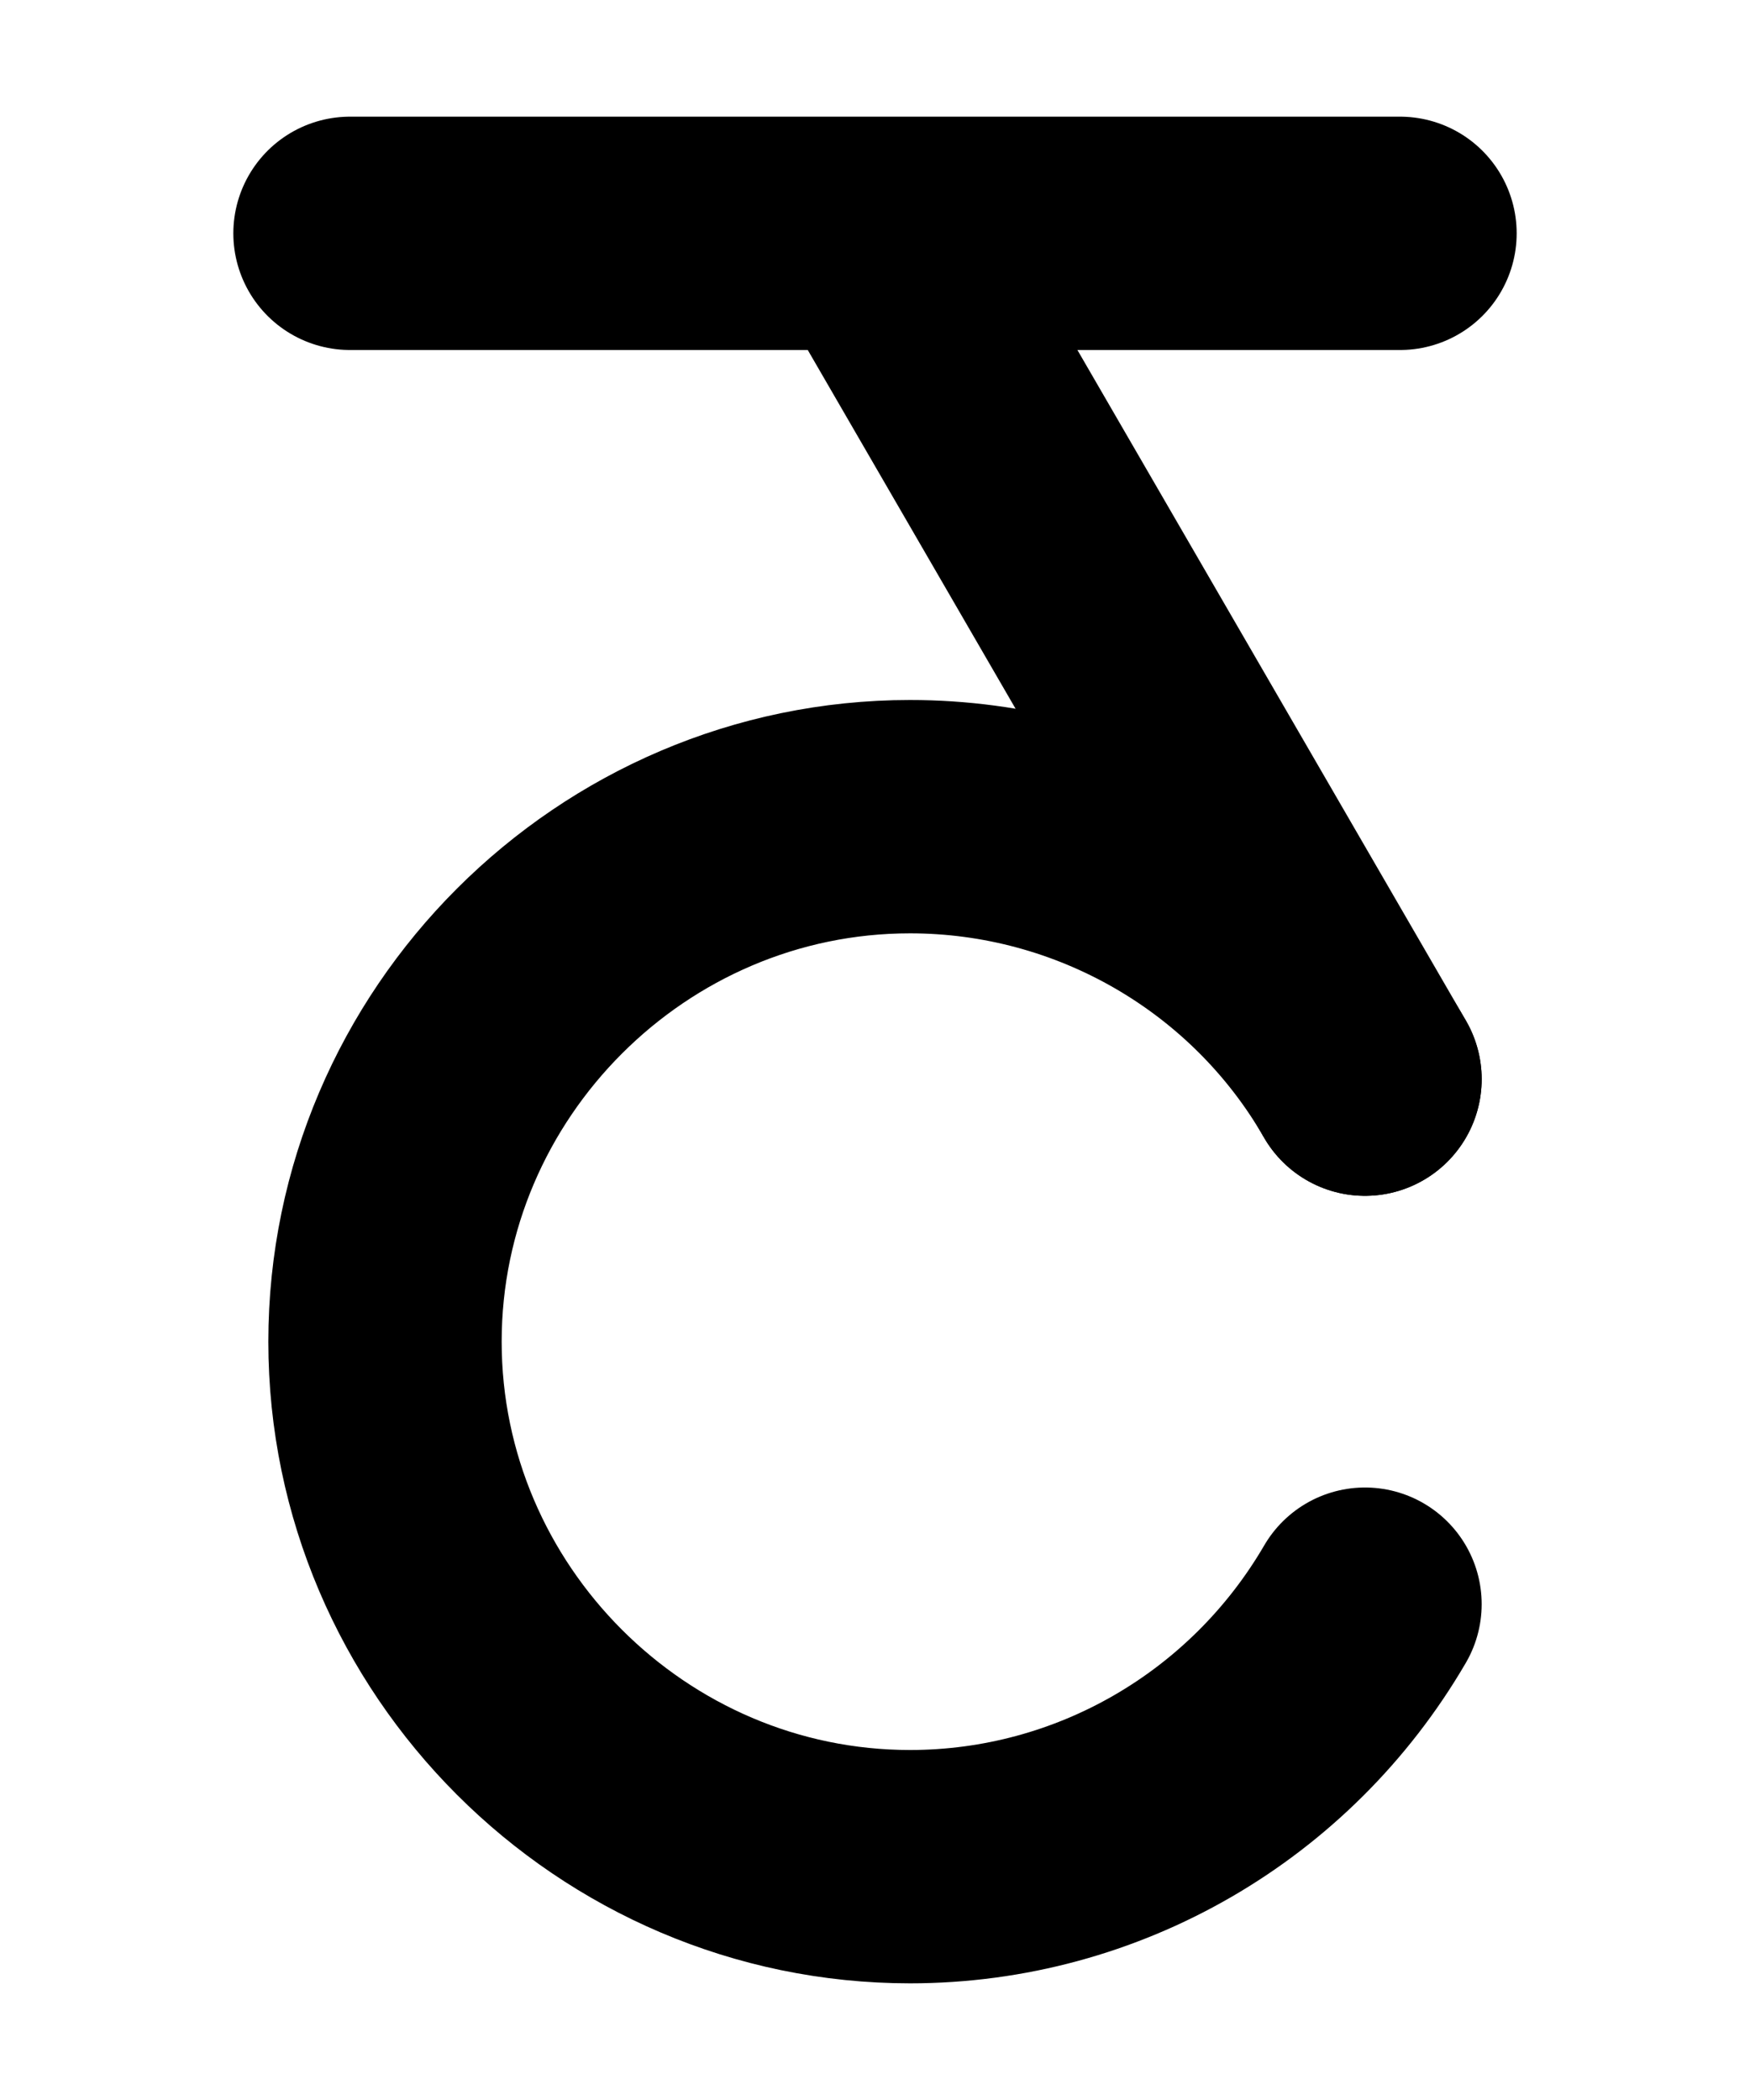 <?xml version="1.0" encoding="UTF-8"?><svg xmlns="http://www.w3.org/2000/svg" viewBox="0 0 15 18"><defs><style>.cls-1{stroke-miterlimit:10;}.cls-1,.cls-2,.cls-3{fill:none;}.cls-1,.cls-3{stroke:#000;}.cls-2{stroke-width:0px;}.cls-3{stroke-linecap:round;stroke-linejoin:round;stroke-width:2px;}</style></defs><g id="Layer_1"><rect class="cls-1" x="-1.5" y="-189" width="360" height="576" transform="translate(79.5 277.5) rotate(-90)"/></g><g id="Layer_3"><rect class="cls-2" x="-109.5" y="-81" width="180" height="120"/></g><g id="Layer_2"><polyline class="cls-3" points="3 2 12 2 7.5 2 11.7 9.25"/><path class="cls-3" d="M11.7,9.25c-.8-1.39-2.29-2.25-3.9-2.25-2.47,0-4.5,2.03-4.5,4.5s2.03,4.5,4.5,4.5c1.61,0,3.09-.86,3.9-2.25"/></g></svg>